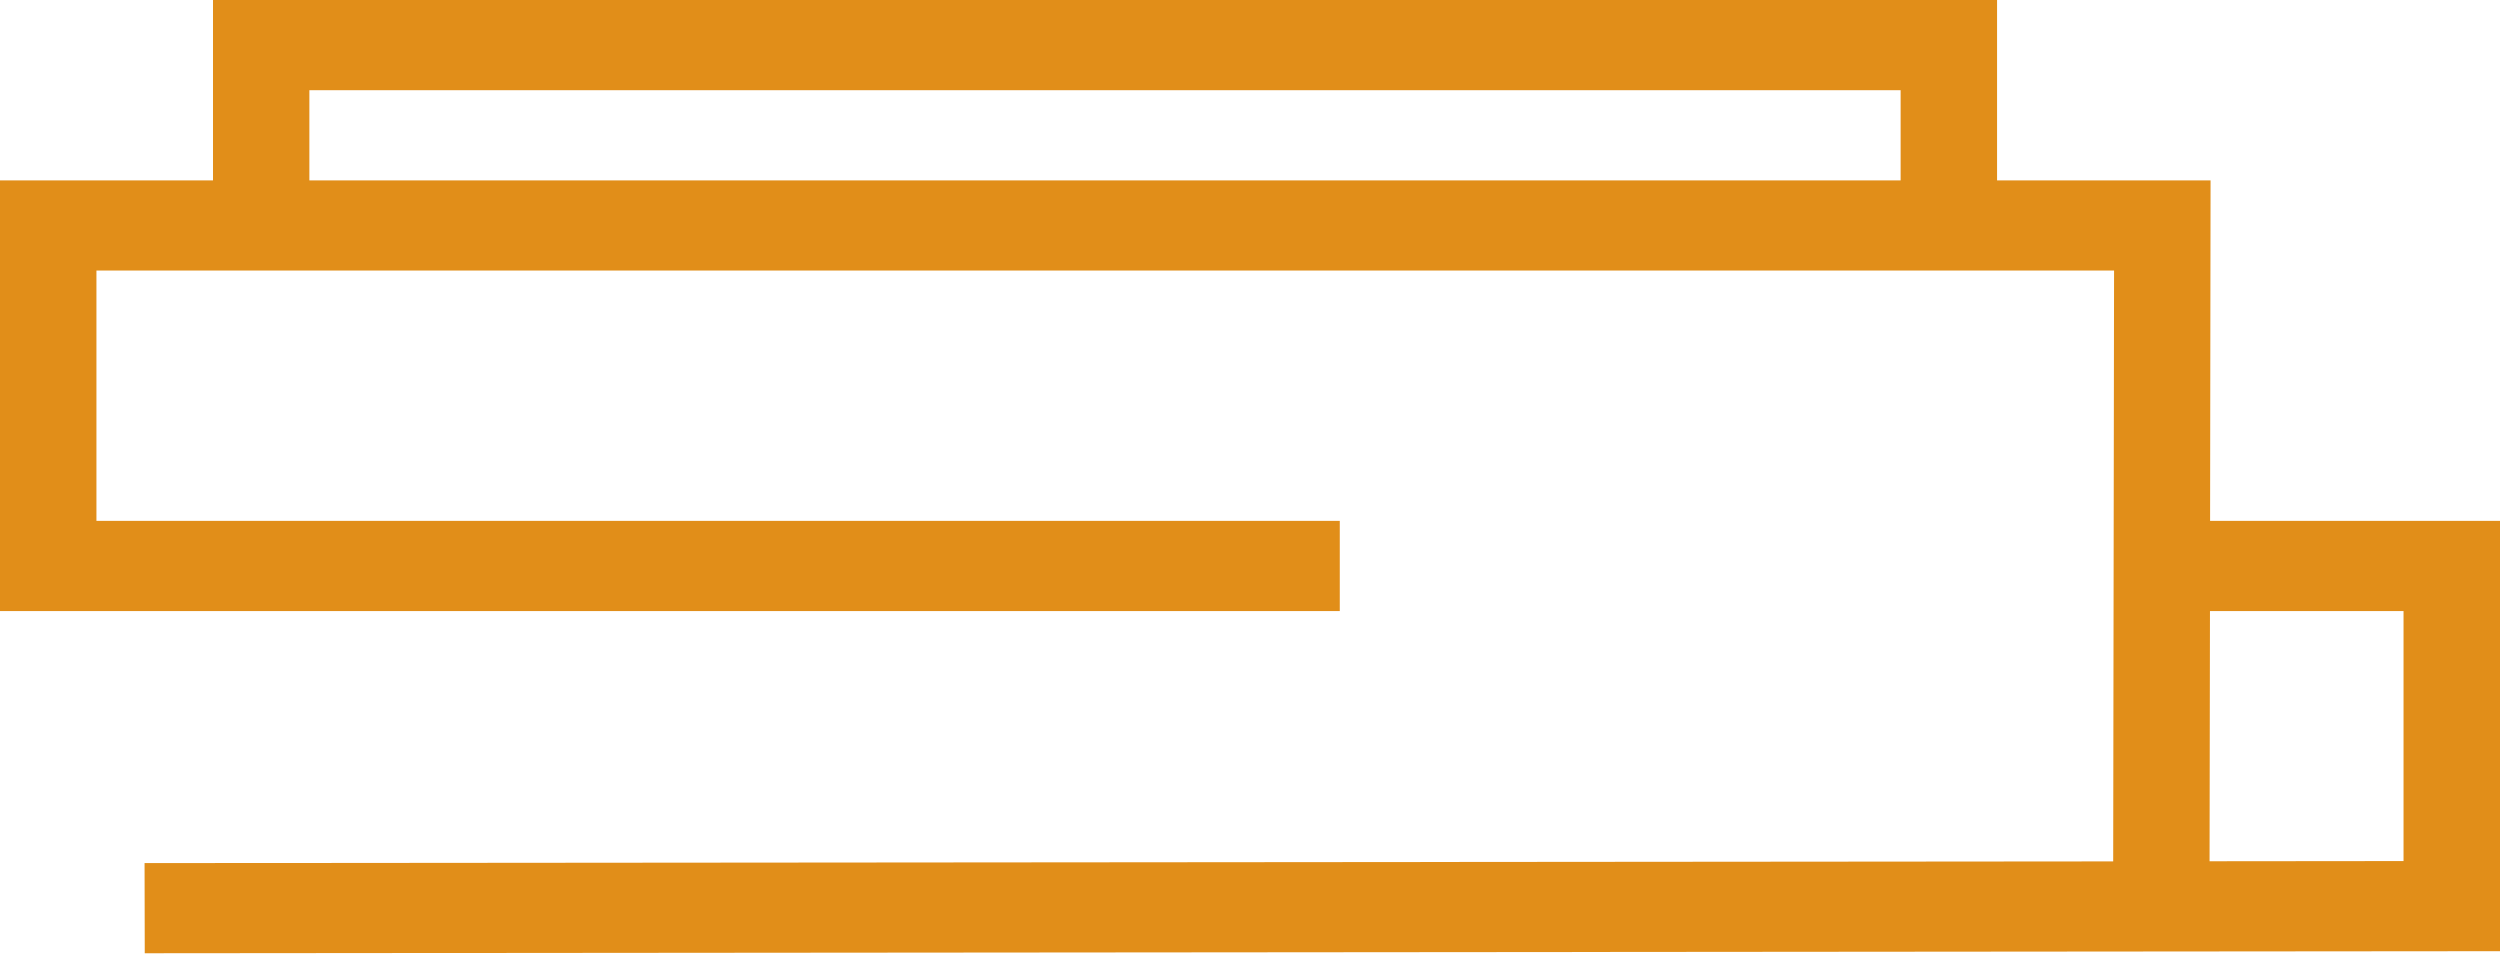 <?xml version="1.0" encoding="UTF-8" standalone="no"?>
<svg width="80px" height="31px" viewBox="0 0 80 31" version="1.1" xmlns="http://www.w3.org/2000/svg" xmlns:xlink="http://www.w3.org/1999/xlink">
    <!-- Generator: Sketch 50.2 (55047) - http://www.bohemiancoding.com/sketch -->
    <title>Fill 24</title>
    <desc>Created with Sketch.</desc>
    <defs></defs>
    <g id="Page-1" stroke="none" stroke-width="1" fill="none" fill-rule="evenodd">
        <g id="Menu" transform="translate(-24, -24)" fill="#E18E19">
            <g id="Group-15">
                <path d="M100.913,51.554 L94.706,51.56 L94.719,43.554 L100.913,43.554 L100.913,51.554 Z M33.9,29.772 L84.82,29.772 L84.82,26.886 L33.9,26.886 L33.9,29.772 Z M94.723,40.668 L94.738,29.772 L87.906,29.772 L87.906,24 L30.816,24 L30.816,29.772 L24,29.772 L24,43.554 L66.873,43.554 L66.873,40.668 L27.086,40.668 L27.086,32.658 L30.816,32.658 L87.906,32.658 L91.65,32.658 L91.622,51.565 L28.626,51.619 L28.632,54.504 L104,54.438 L104,40.668 L94.723,40.668 Z" id="Fill-24"></path>
            </g>
        </g>
    </g>
</svg>